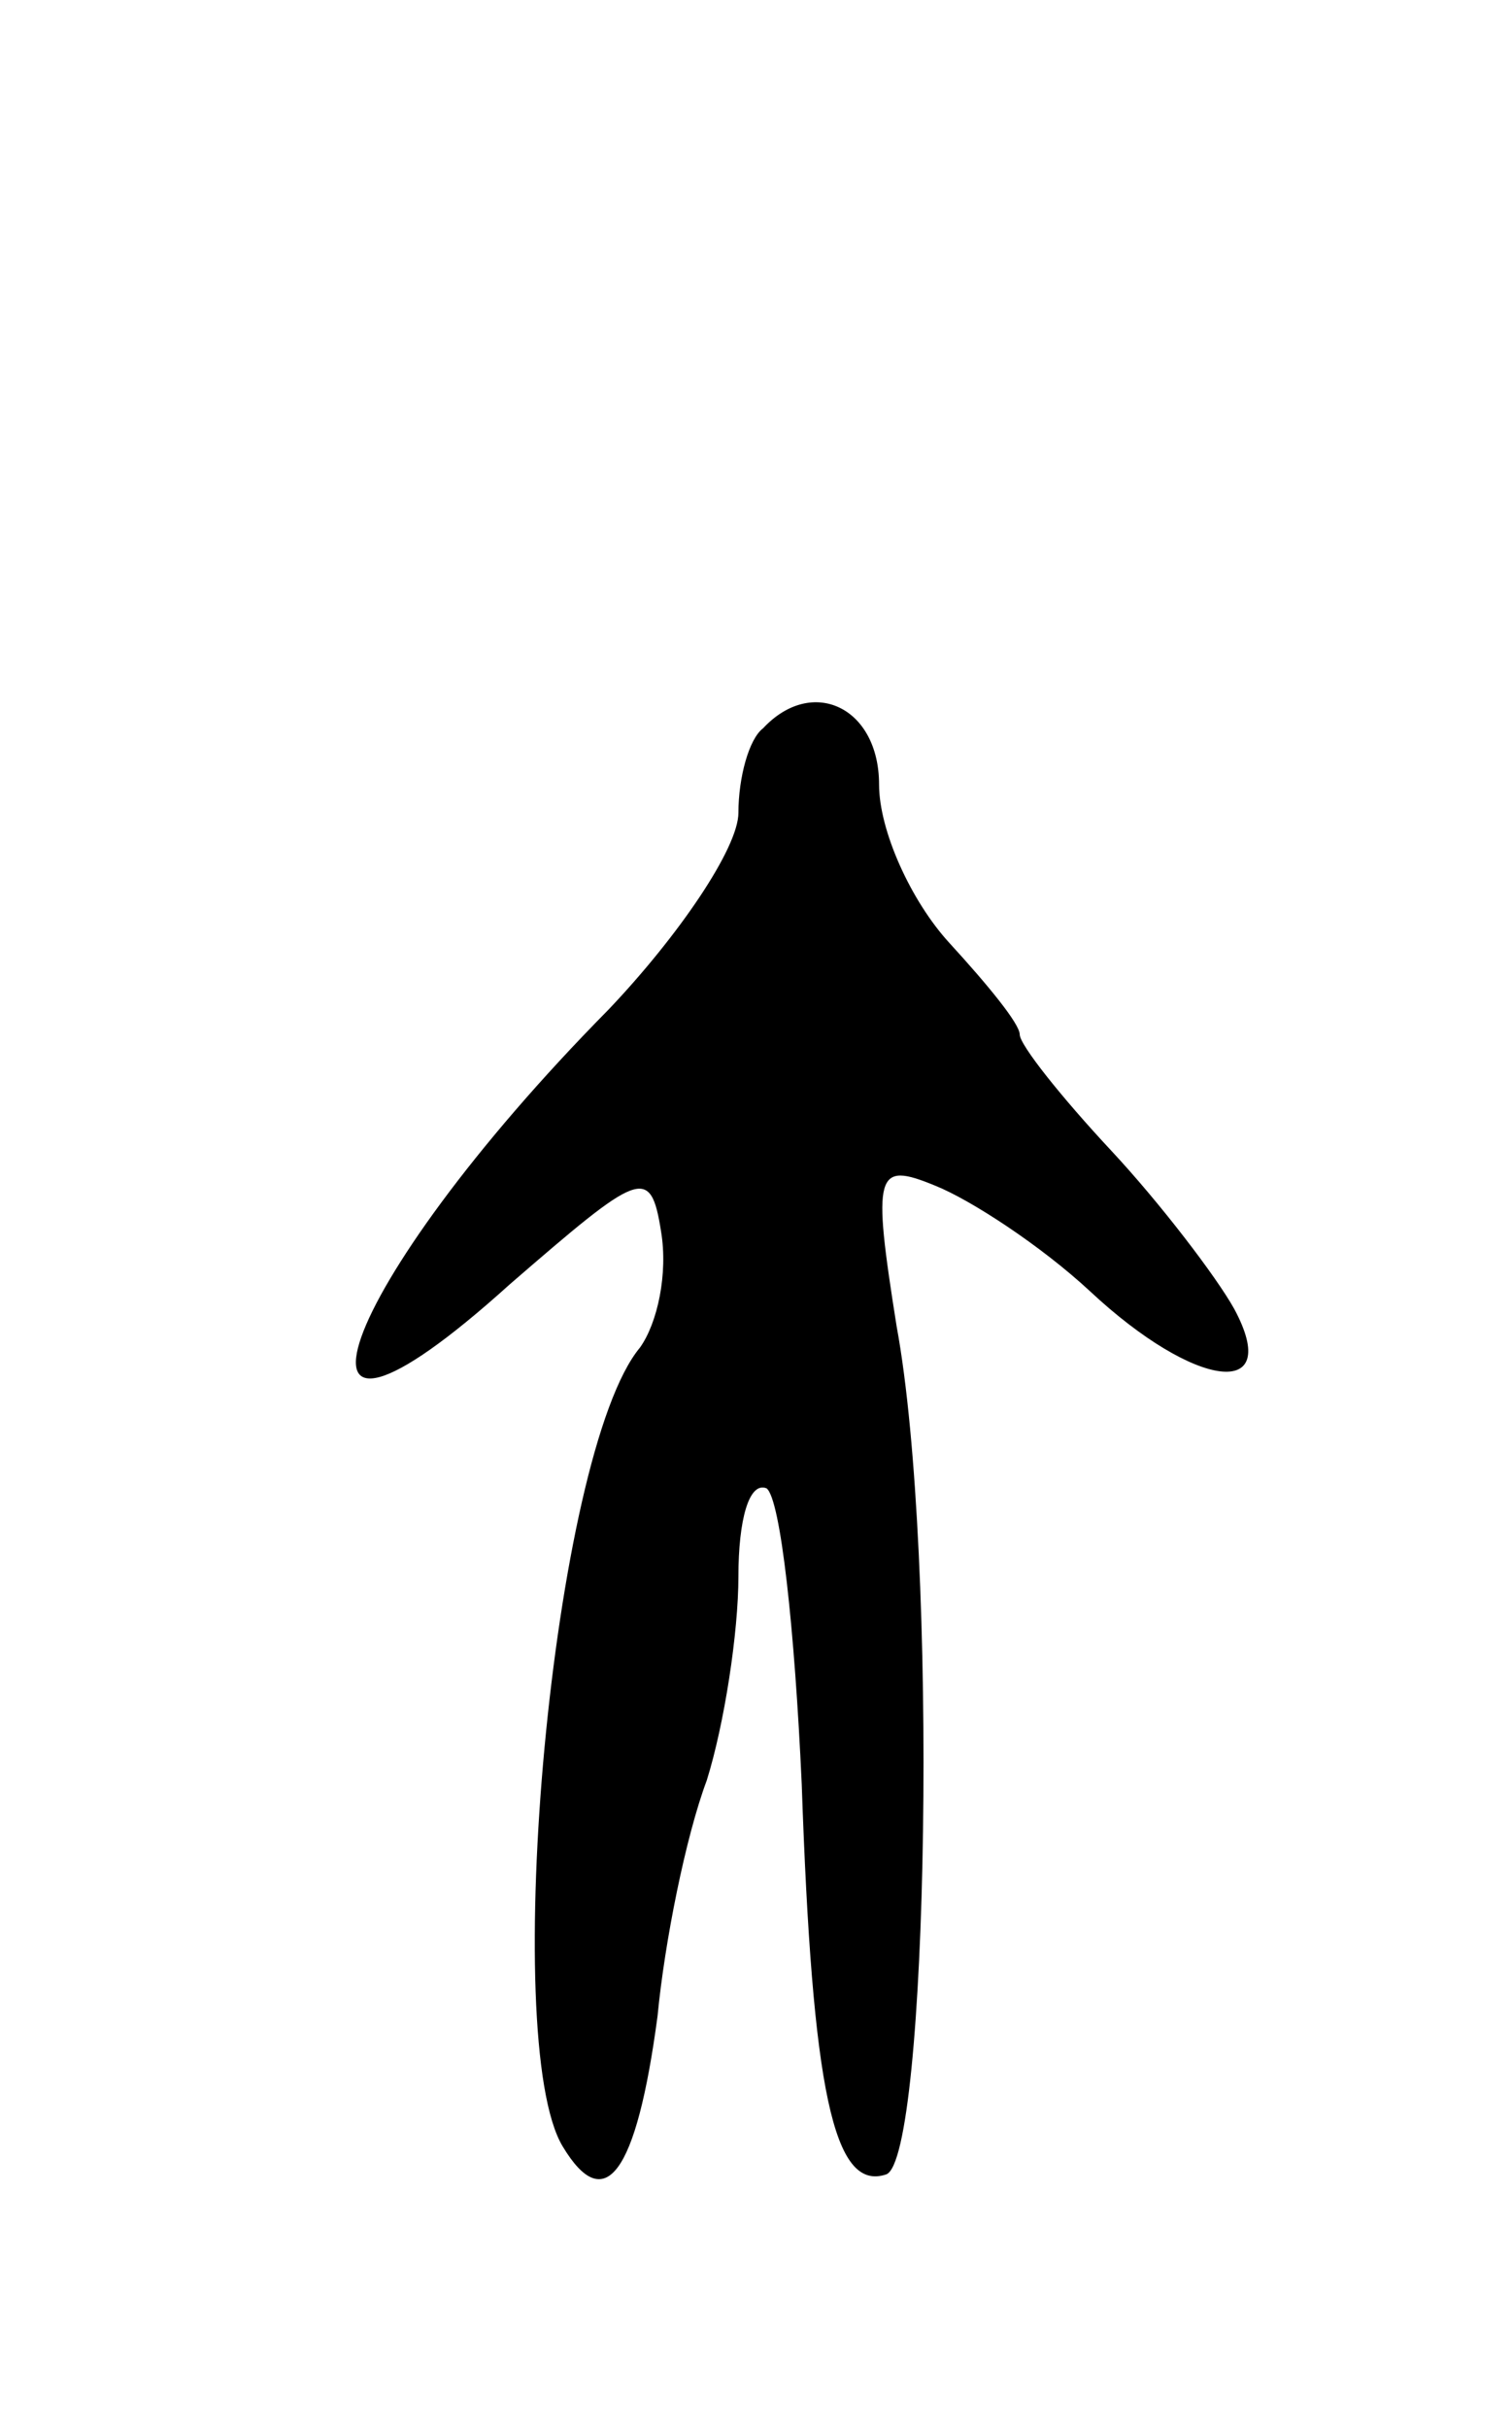 <svg version="1.0" xmlns="http://www.w3.org/2000/svg"
 width="43pt" height="69pt" viewBox="0 0 43 69"
 preserveAspectRatio="xMidYMid meet">
<g transform="translate(0,69) scale(0.1,-0.1)"
fill="#000000" stroke="none">
<path d="M217 483 c-4 -3 -7 -14 -7 -24 0 -10 -17 -35 -37 -56 -78 -79 -100
-143 -28 -78 37 32 40 34 43 15 2 -12 -1 -26 -6 -33 -25 -30 -40 -197 -22
-227 12 -20 21 -8 27 37 2 21 8 51 14 67 5 16 9 42 9 58 0 16 3 27 8 25 4 -3
8 -40 10 -84 3 -87 9 -116 24 -111 12 4 15 176 3 241 -7 44 -6 47 11 40 10 -4
30 -17 44 -30 30 -28 55 -31 41 -5 -5 9 -21 30 -35 45 -14 15 -26 30 -26 33 0
3 -9 14 -20 26 -11 12 -20 32 -20 45 0 22 -19 31 -33 16z"/>
</g>
</svg>
